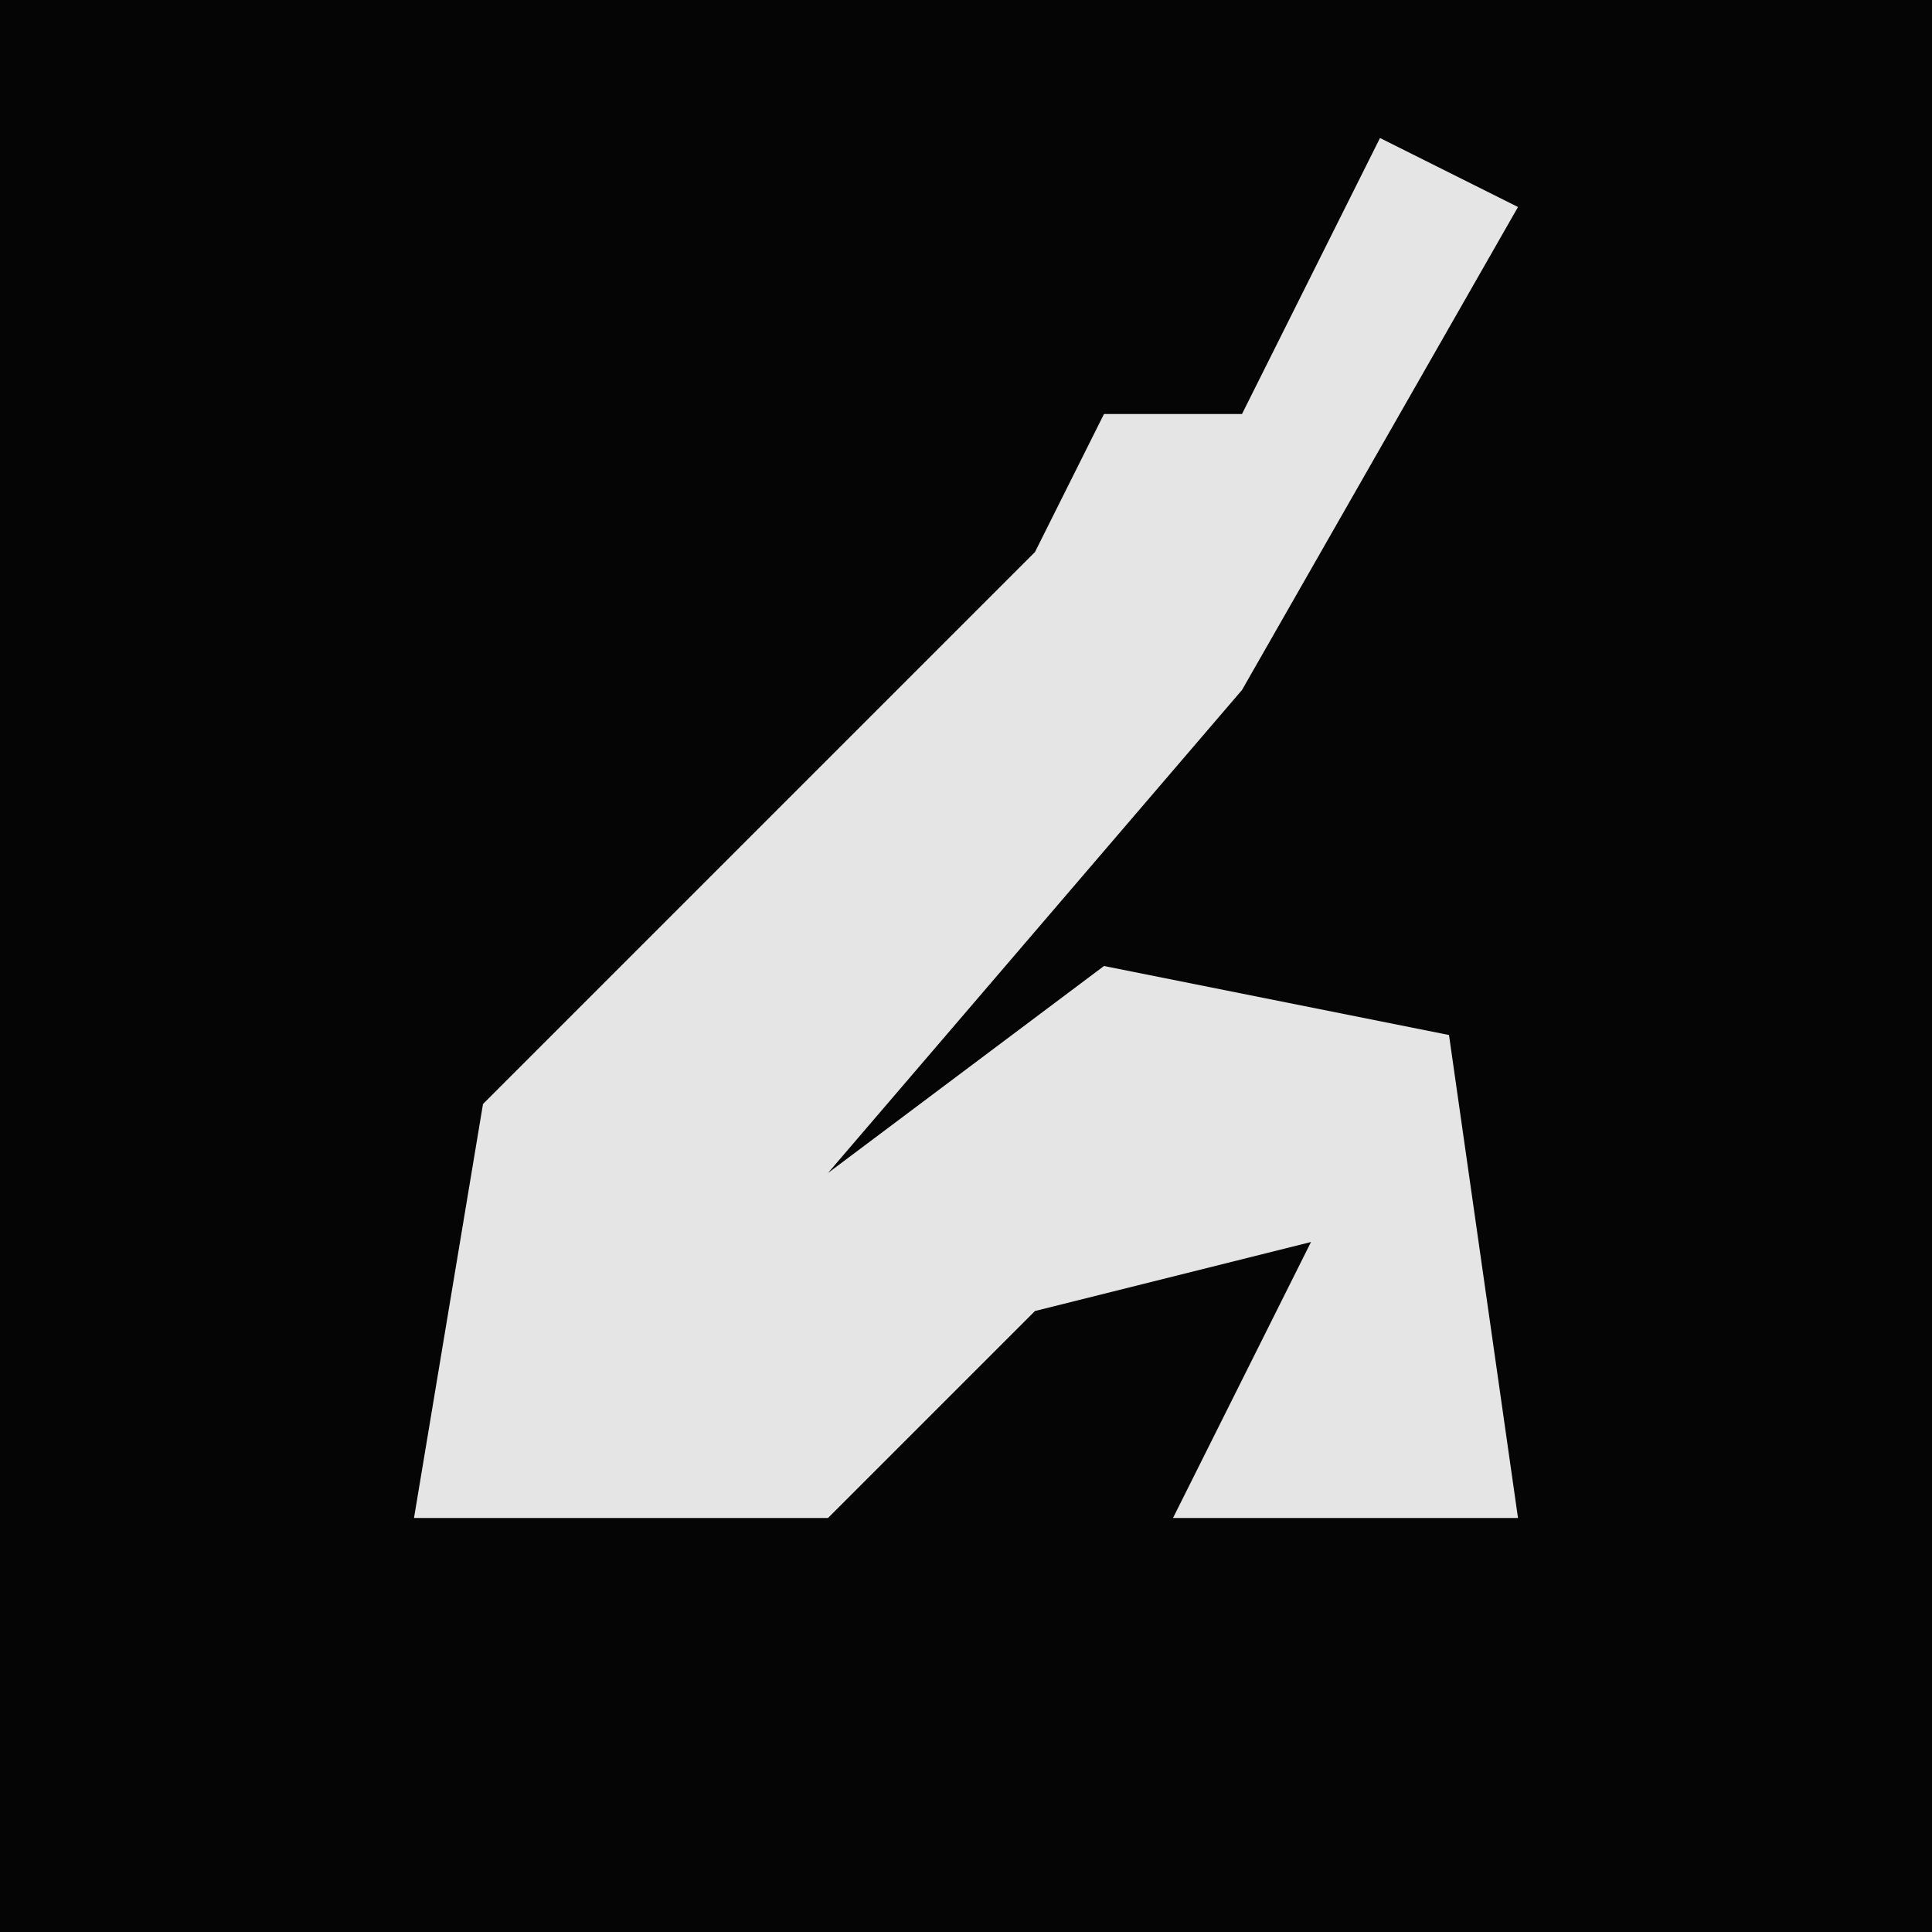 <?xml version="1.0" encoding="UTF-8"?>
<svg version="1.1" xmlns="http://www.w3.org/2000/svg" width="28" height="28">
<path d="M0,0 L28,0 L28,28 L0,28 Z " fill="#050505" transform="translate(0,0)"/>
<path d="M0,0 L2,1 L-2,8 L-8,15 L-4,12 L1,13 L2,20 L-3,20 L-1,16 L-5,17 L-8,20 L-14,20 L-13,14 L-5,6 L-4,4 L-2,4 Z " fill="#E5E5E5" transform="translate(20,2)"/>
</svg>

